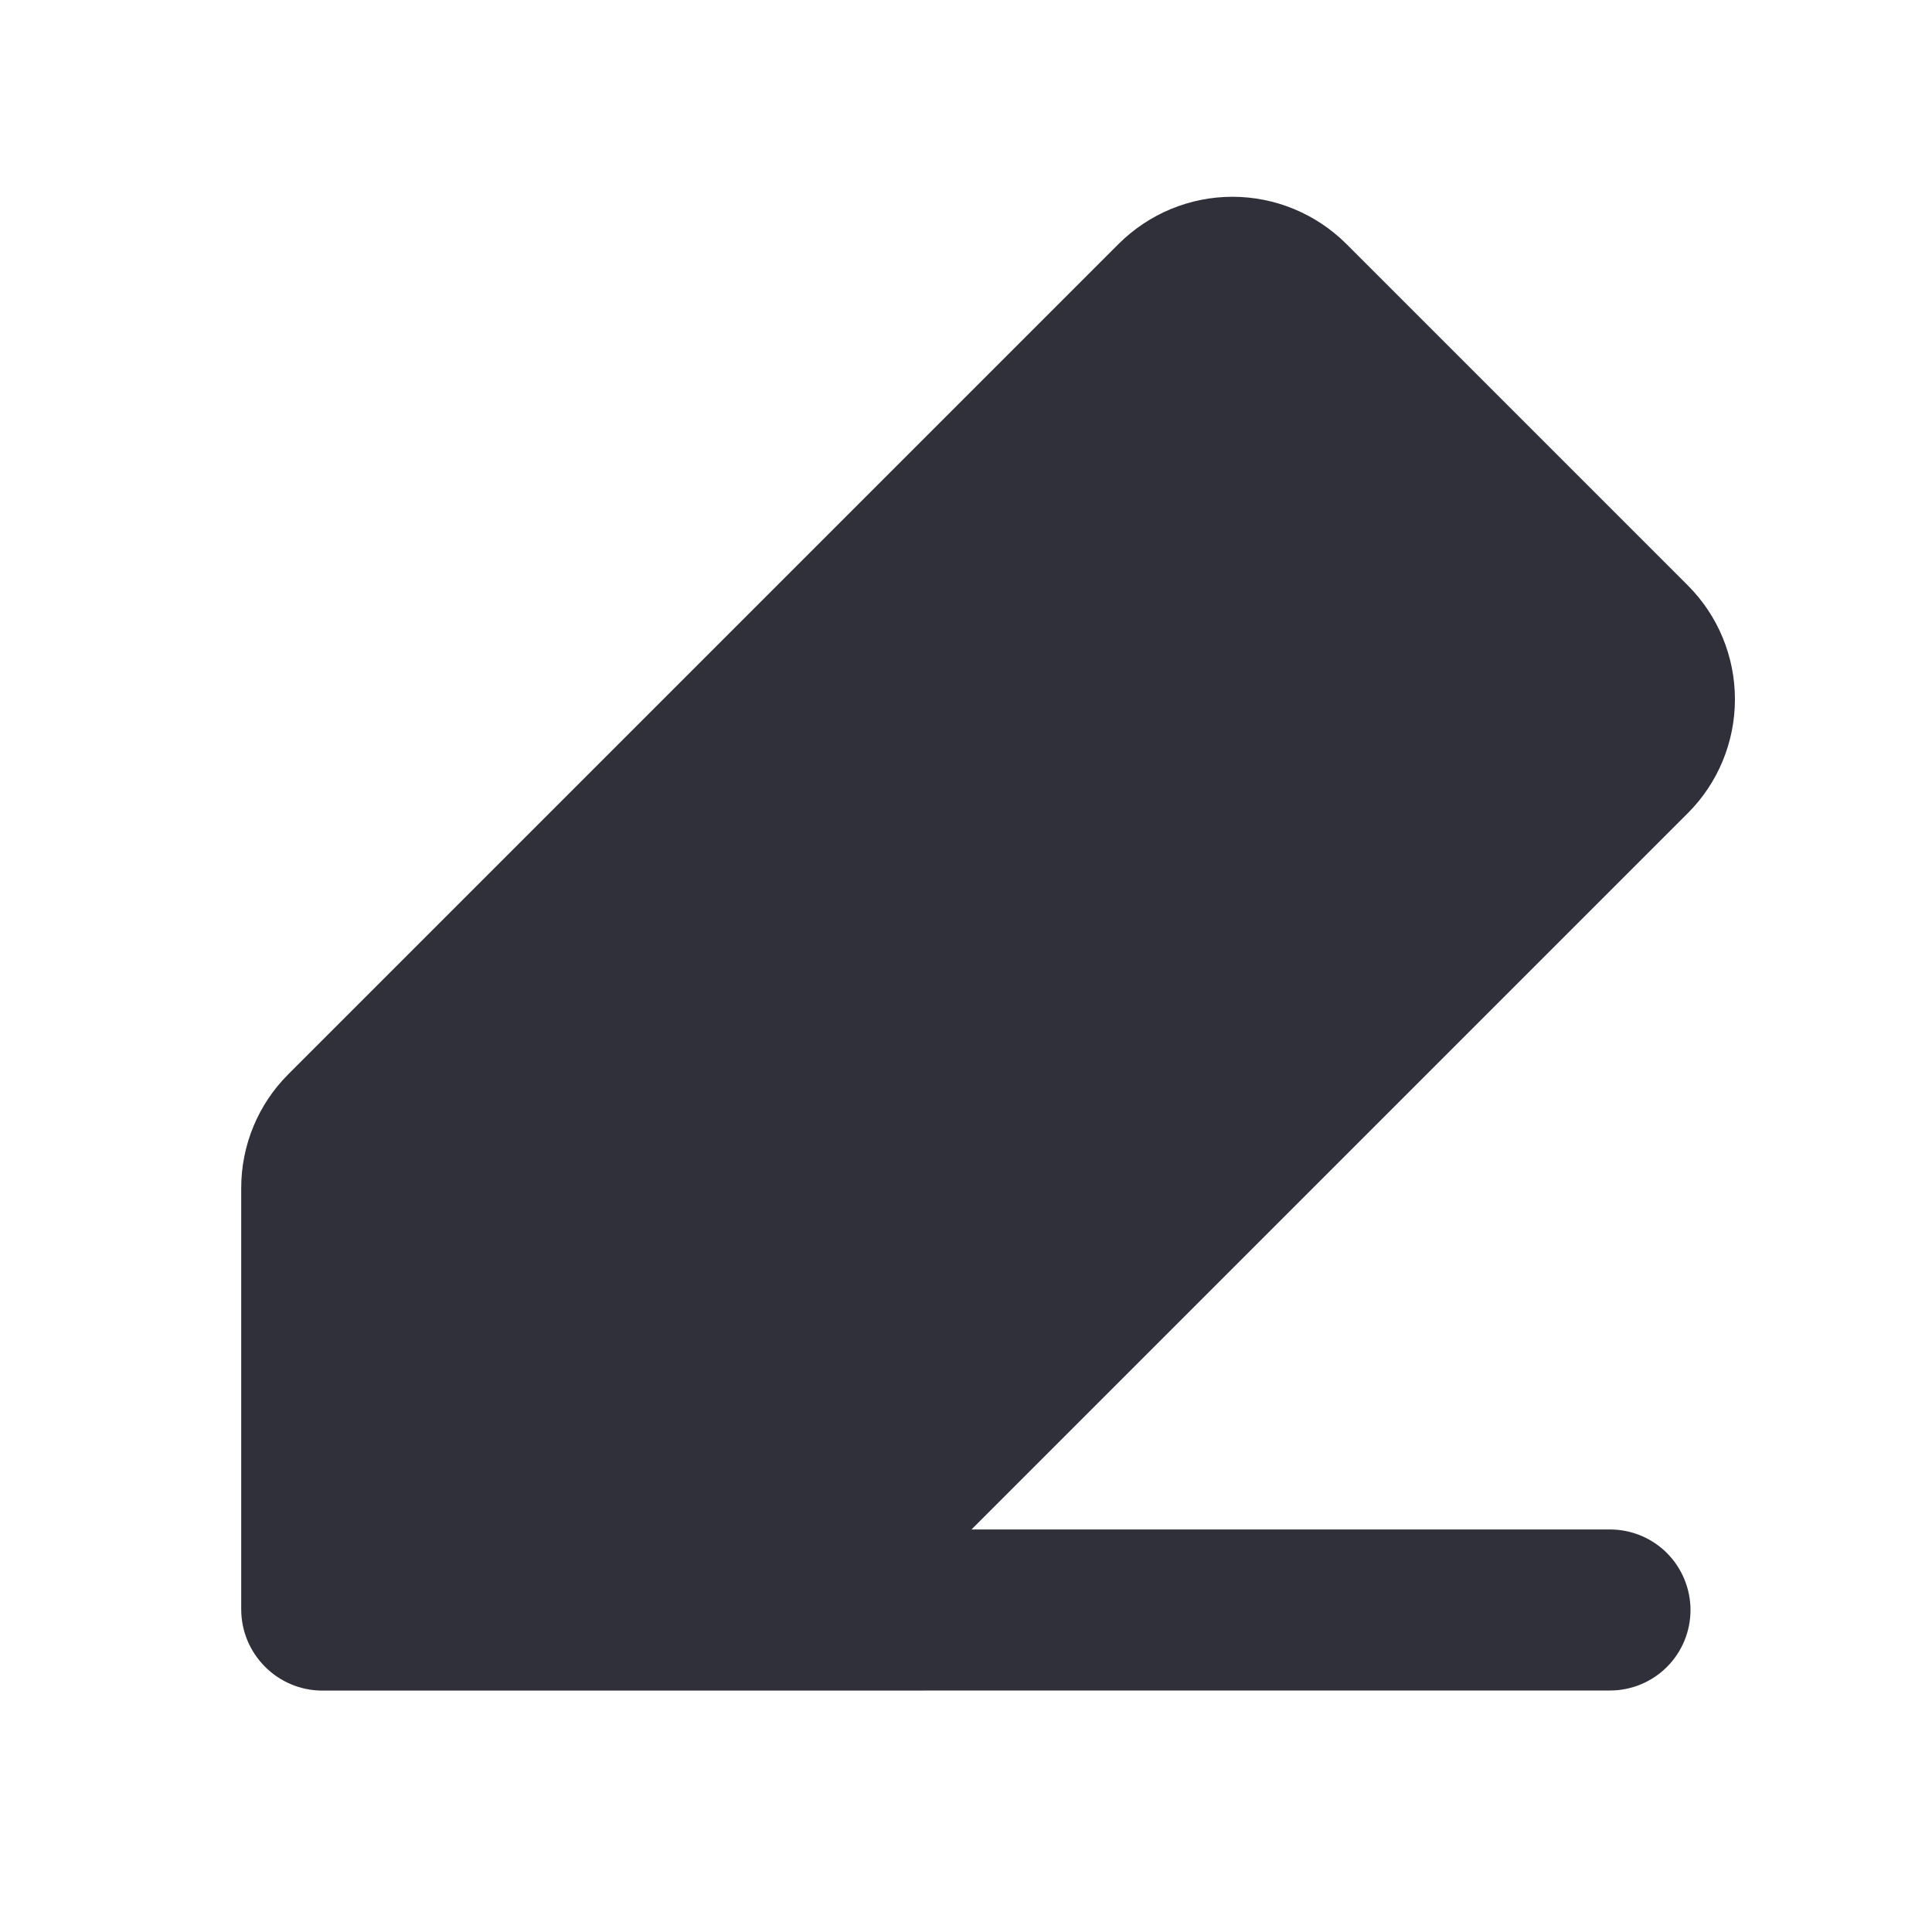 <svg width="20" height="20" viewBox="0 0 20 20" fill="none" xmlns="http://www.w3.org/2000/svg">
<g clip-path="url(#clip0_1718_11175)">
<path d="M13.937 2.525C13.624 2.213 13.2 2.037 12.758 2.037C12.316 2.037 11.893 2.213 11.58 2.525L2.985 11.12C2.672 11.432 2.497 11.856 2.497 12.298L2.497 16.659C2.497 17.123 2.874 17.501 3.338 17.501L16.667 17.5C16.888 17.5 17.1 17.412 17.256 17.256C17.412 17.1 17.5 16.888 17.5 16.667C17.5 16.446 17.412 16.234 17.256 16.077C17.1 15.921 16.888 15.833 16.667 15.833H10.057L17.473 8.417C17.785 8.105 17.96 7.681 17.96 7.239C17.96 6.797 17.785 6.373 17.473 6.061L13.937 2.525Z" fill="#30303B"/>
</g>
<defs>
<clipPath id="clip0_1718_11175">
<rect width="20" height="20" fill="white"/>
</clipPath>
</defs>
</svg>
